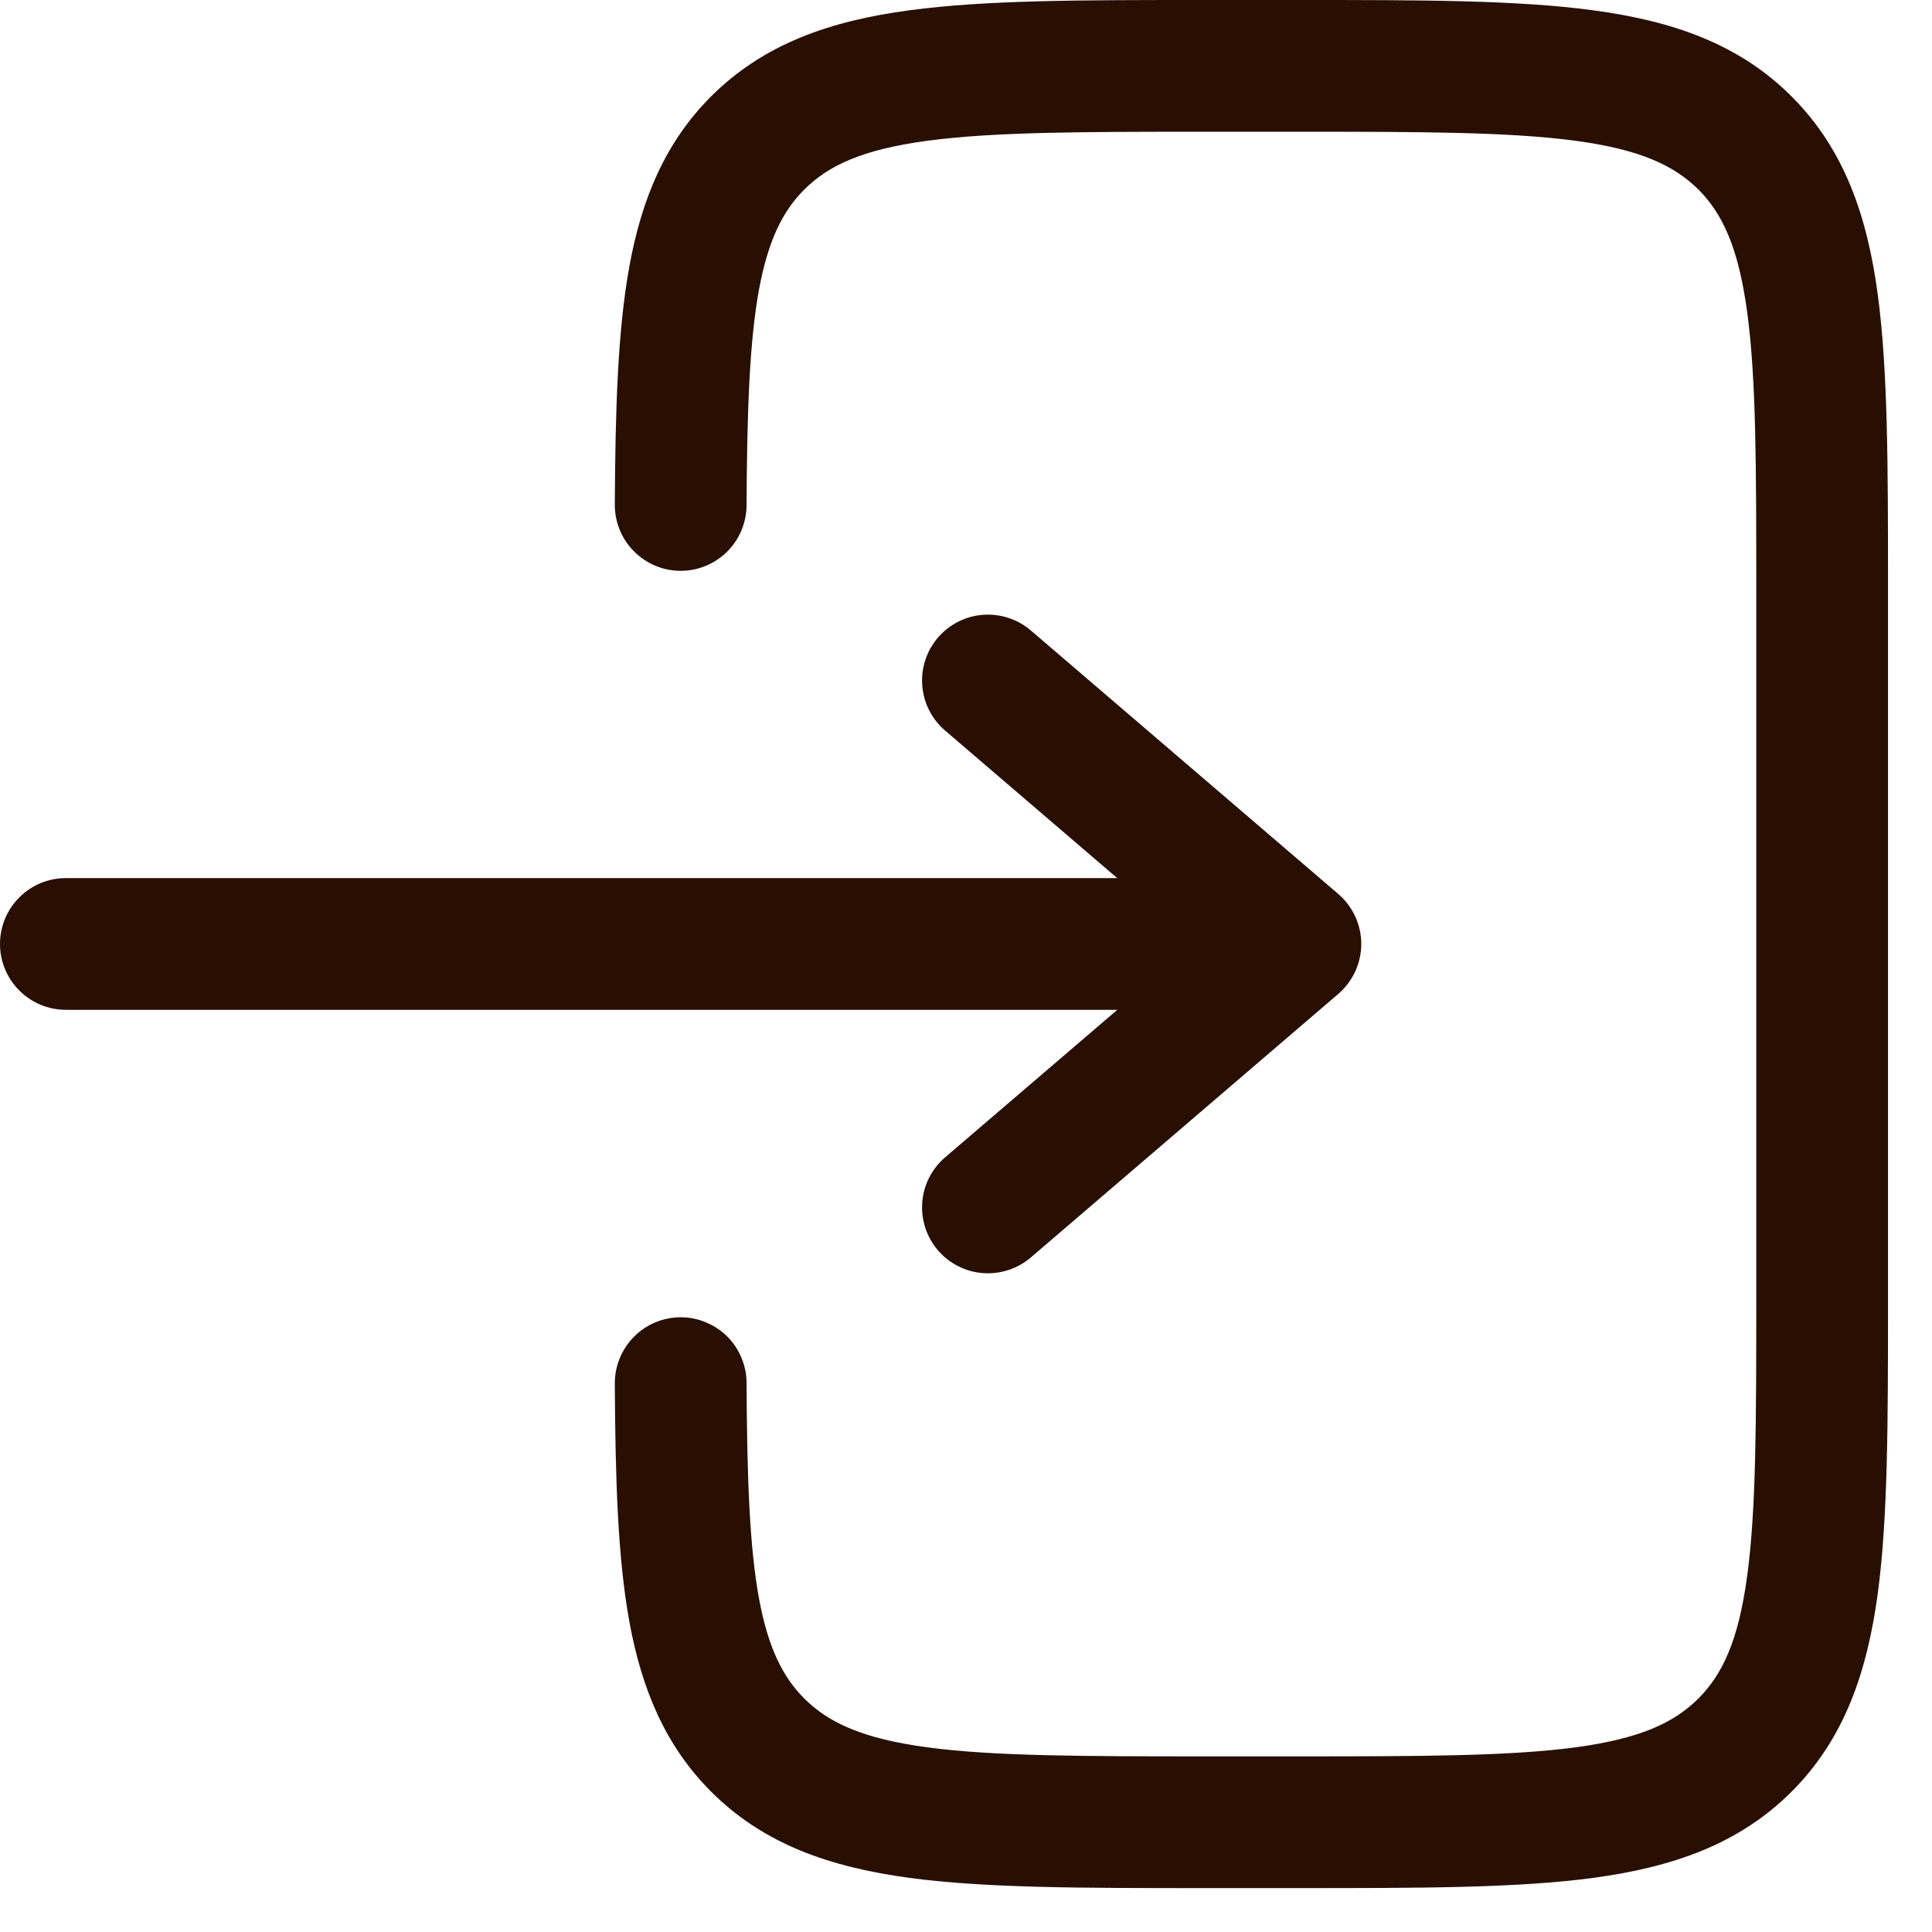 <svg width="22" height="22" viewBox="0 0 22 22" fill="none" xmlns="http://www.w3.org/2000/svg">
<path d="M13.694 0C12.327 0 11.224 -1.49012e-08 10.357 0.117C9.457 0.237 8.699 0.497 8.097 1.098C7.573 1.623 7.307 2.268 7.168 3.026C7.033 3.763 7.007 4.664 7.001 5.746C7 5.945 7.078 6.136 7.218 6.277C7.358 6.419 7.548 6.499 7.747 6.5C7.946 6.501 8.137 6.423 8.279 6.283C8.42 6.143 8.5 5.953 8.501 5.754C8.507 4.661 8.535 3.886 8.643 3.297C8.748 2.731 8.915 2.402 9.158 2.159C9.435 1.882 9.824 1.702 10.558 1.603C11.313 1.502 12.314 1.5 13.749 1.5H14.749C16.185 1.5 17.186 1.502 17.941 1.603C18.675 1.702 19.063 1.883 19.341 2.159C19.617 2.436 19.797 2.824 19.896 3.559C19.998 4.313 19.999 5.315 19.999 6.75V14.75C19.999 16.185 19.998 17.186 19.896 17.942C19.797 18.676 19.617 19.064 19.34 19.341C19.063 19.618 18.675 19.798 17.941 19.897C17.186 19.998 16.185 20 14.749 20H13.749C12.314 20 11.313 19.998 10.557 19.897C9.824 19.798 9.435 19.617 9.158 19.341C8.915 19.097 8.748 18.769 8.643 18.203C8.535 17.614 8.507 16.839 8.501 15.746C8.501 15.648 8.481 15.55 8.442 15.459C8.404 15.368 8.349 15.286 8.279 15.217C8.209 15.148 8.126 15.093 8.034 15.056C7.943 15.018 7.846 14.999 7.747 15C7.649 15.001 7.551 15.02 7.46 15.059C7.37 15.097 7.287 15.152 7.218 15.223C7.149 15.293 7.094 15.376 7.057 15.467C7.019 15.558 7.001 15.655 7.001 15.754C7.007 16.836 7.033 17.737 7.168 18.474C7.308 19.232 7.573 19.877 8.098 20.402C8.699 21.004 9.458 21.262 10.358 21.384C11.224 21.5 12.327 21.5 13.694 21.5H14.804C16.172 21.5 17.274 21.5 18.141 21.384C19.041 21.262 19.799 21.004 20.401 20.402C21.003 19.8 21.261 19.042 21.383 18.142C21.499 17.275 21.499 16.172 21.499 14.805V6.695C21.499 5.328 21.499 4.225 21.383 3.358C21.262 2.458 21.003 1.7 20.401 1.098C19.799 0.496 19.041 0.238 18.141 0.117C17.274 -1.49012e-08 16.171 0 14.804 0H13.694Z" fill="#280F01"/>
<path d="M0.75 9.999C0.551 9.999 0.36 10.078 0.22 10.219C0.079 10.359 0 10.55 0 10.749C0 10.948 0.079 11.139 0.22 11.279C0.36 11.42 0.551 11.499 0.75 11.499H12.723L10.762 13.179C10.687 13.243 10.626 13.321 10.581 13.409C10.536 13.497 10.509 13.593 10.502 13.691C10.486 13.889 10.551 14.086 10.68 14.237C10.809 14.388 10.994 14.482 11.192 14.497C11.39 14.512 11.587 14.448 11.738 14.319L15.238 11.319C15.32 11.249 15.386 11.161 15.432 11.063C15.477 10.964 15.501 10.857 15.501 10.749C15.501 10.641 15.477 10.534 15.432 10.435C15.386 10.337 15.32 10.249 15.238 10.179L11.738 7.179C11.587 7.05 11.39 6.986 11.192 7.001C10.994 7.016 10.809 7.11 10.68 7.261C10.551 7.412 10.486 7.609 10.502 7.807C10.517 8.005 10.611 8.19 10.762 8.319L12.722 9.999H0.75Z" fill="#280F01"/>
</svg>
